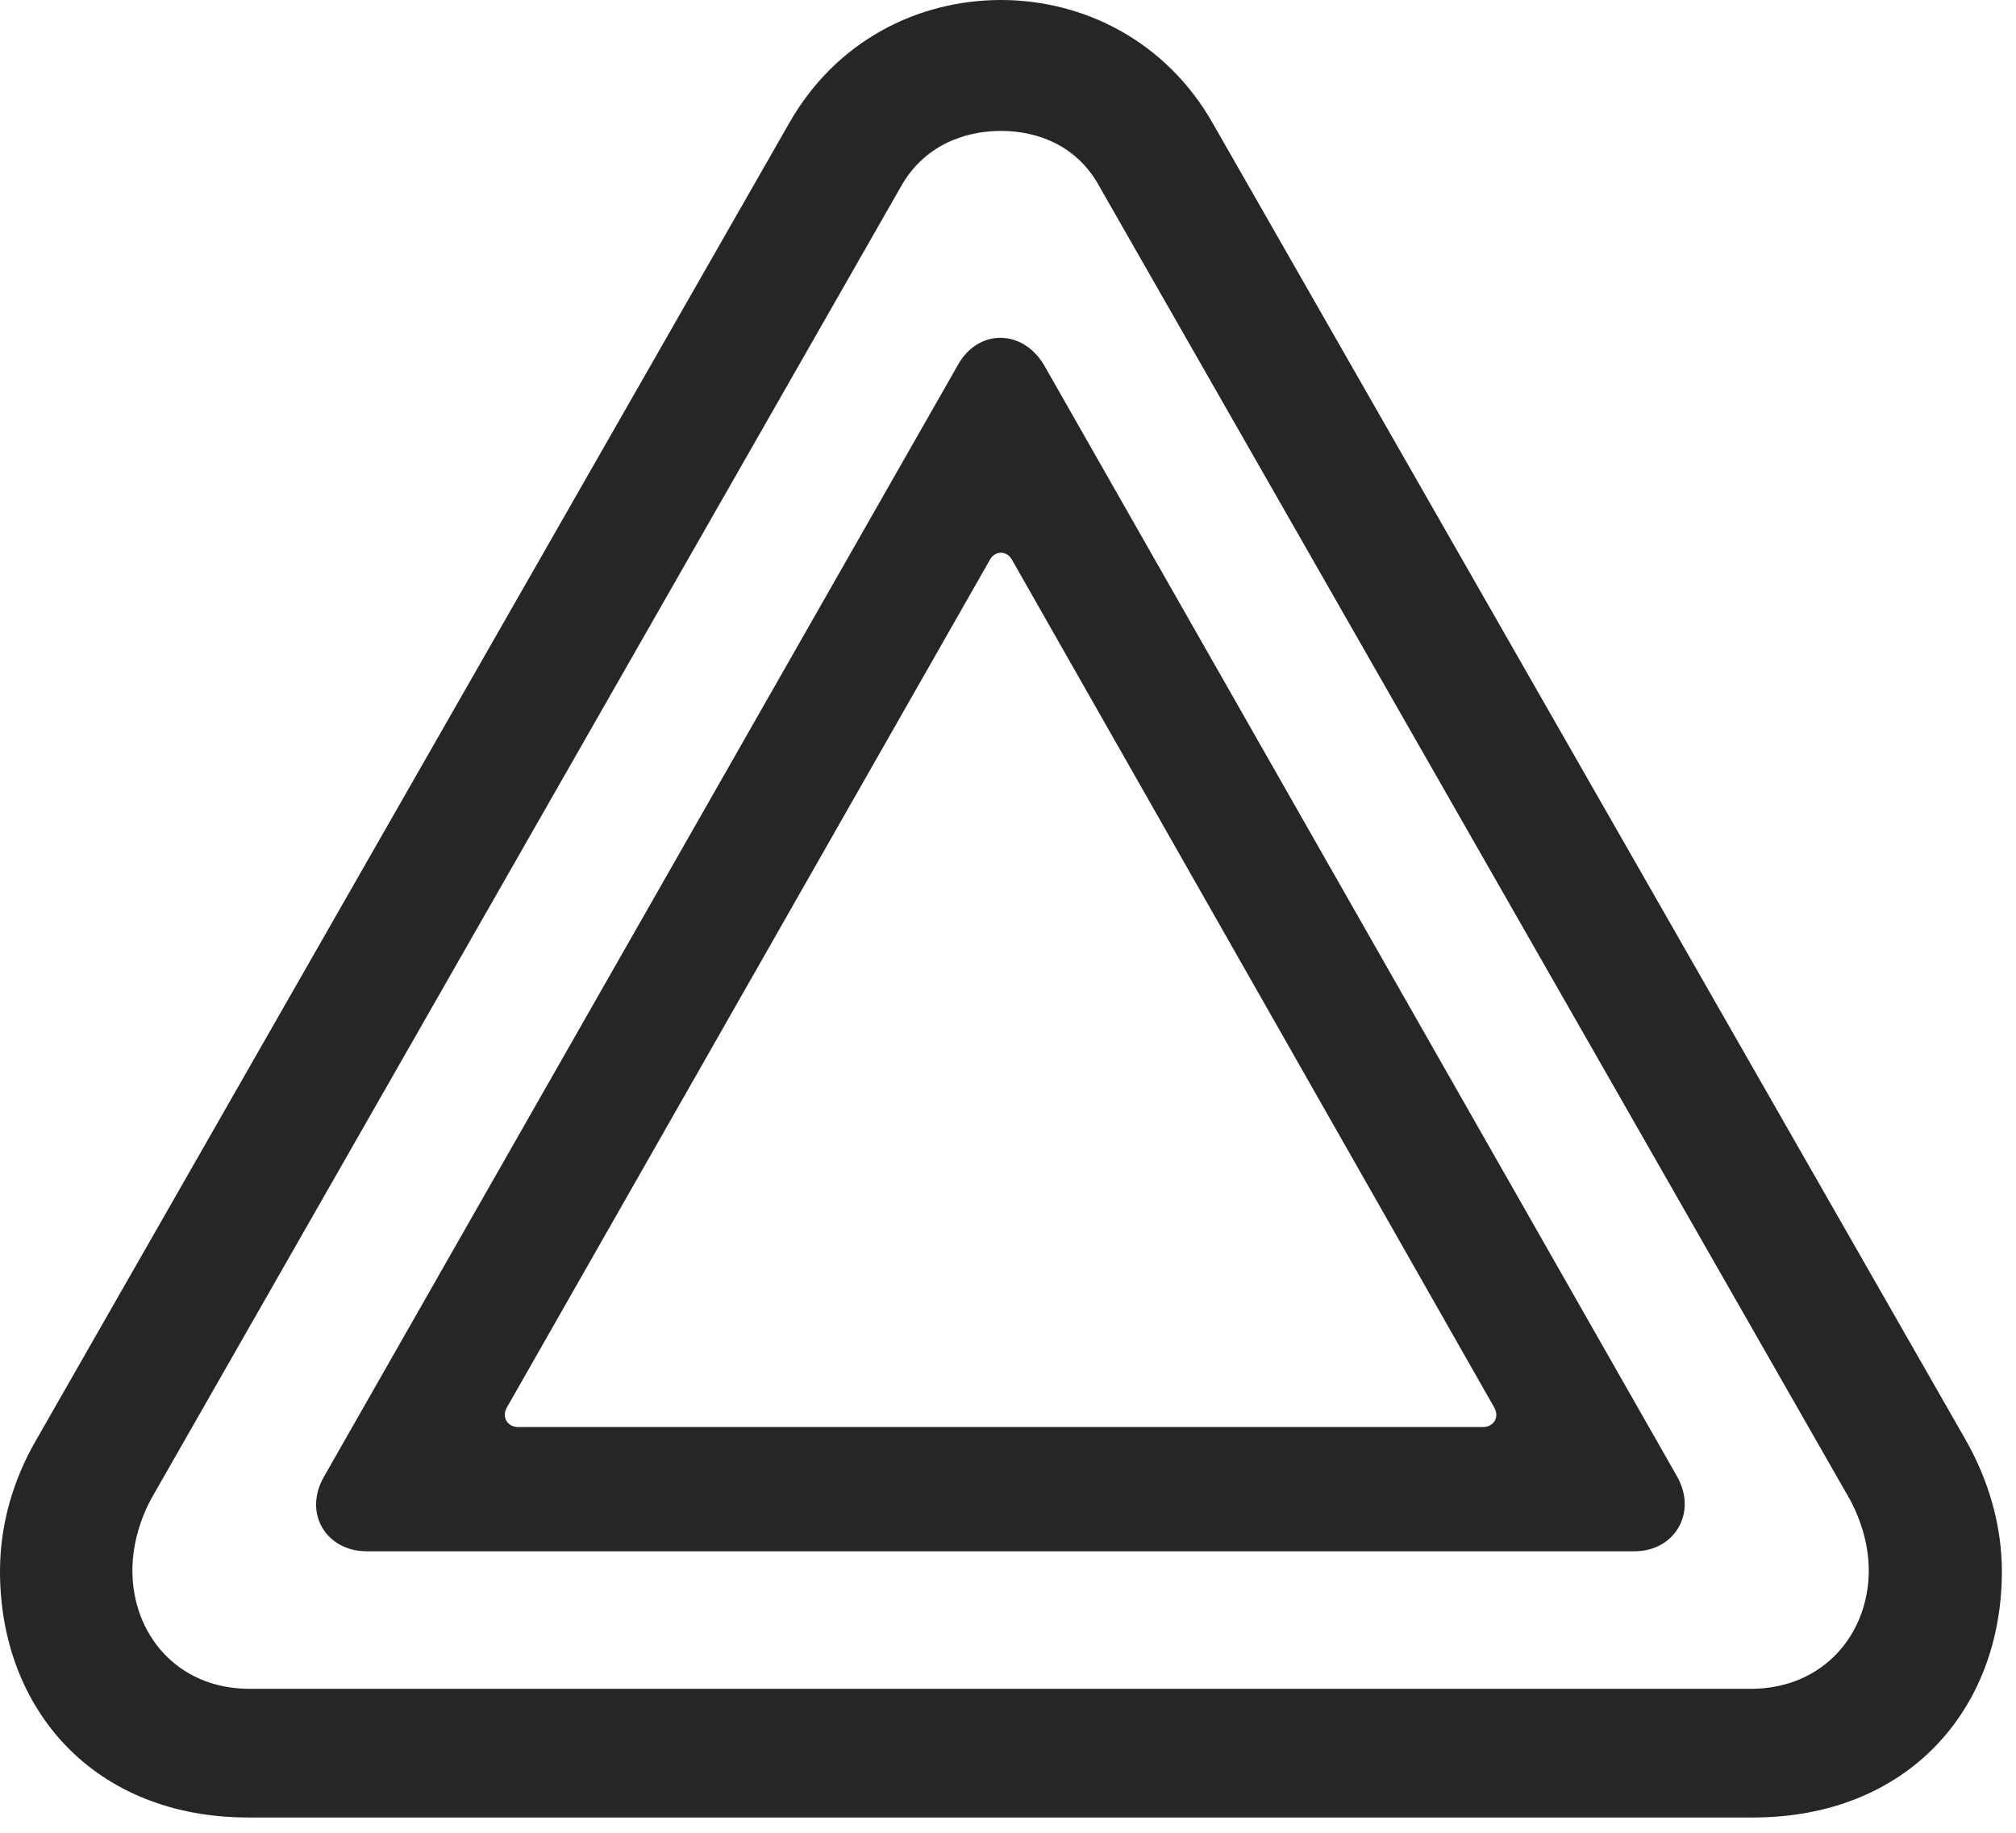 <?xml version="1.0" encoding="UTF-8"?>
<!--Generator: Apple Native CoreSVG 326-->
<!DOCTYPE svg
PUBLIC "-//W3C//DTD SVG 1.1//EN"
       "http://www.w3.org/Graphics/SVG/1.1/DTD/svg11.dtd">
<svg version="1.1" xmlns="http://www.w3.org/2000/svg" xmlns:xlink="http://www.w3.org/1999/xlink" viewBox="0 0 52.949 48.145">
 <g>
  <rect height="48.145" opacity="0" width="52.949" x="0" y="0"/>
  <path d="M9.629 40.742L42.93 40.742C43.984 40.742 44.59 39.727 44.043 38.77L27.422 9.59C26.855 8.633 25.684 8.633 25.156 9.59L8.516 38.77C7.949 39.746 8.574 40.742 9.629 40.742ZM13.613 37.48C13.32 37.48 13.164 37.207 13.32 36.953L25.996 14.707C26.133 14.453 26.445 14.453 26.582 14.707L39.238 36.953C39.395 37.207 39.238 37.48 38.945 37.48Z" fill="black" fill-opacity="0.85"/>
  <path d="M6.523 47.734L46.035 47.734C50.117 47.734 52.578 44.883 52.578 41.27C52.578 40.098 52.246 38.887 51.602 37.773L31.855 3.242C30.625 1.074 28.457 0 26.289 0C24.102 0 21.953 1.074 20.723 3.242L0.977 37.773C0.312 38.906 0 40.098 0 41.27C0 44.883 2.461 47.734 6.523 47.734ZM6.562 44.355C4.629 44.355 3.477 42.891 3.477 41.25C3.477 40.664 3.633 40 3.965 39.375L23.672 4.883C24.258 3.848 25.293 3.438 26.289 3.438C27.285 3.438 28.301 3.848 28.867 4.883L48.594 39.395C48.926 40.02 49.082 40.664 49.082 41.25C49.082 42.891 47.91 44.355 45.977 44.355Z" fill="black" fill-opacity="0.85"/>
 </g>
</svg>
